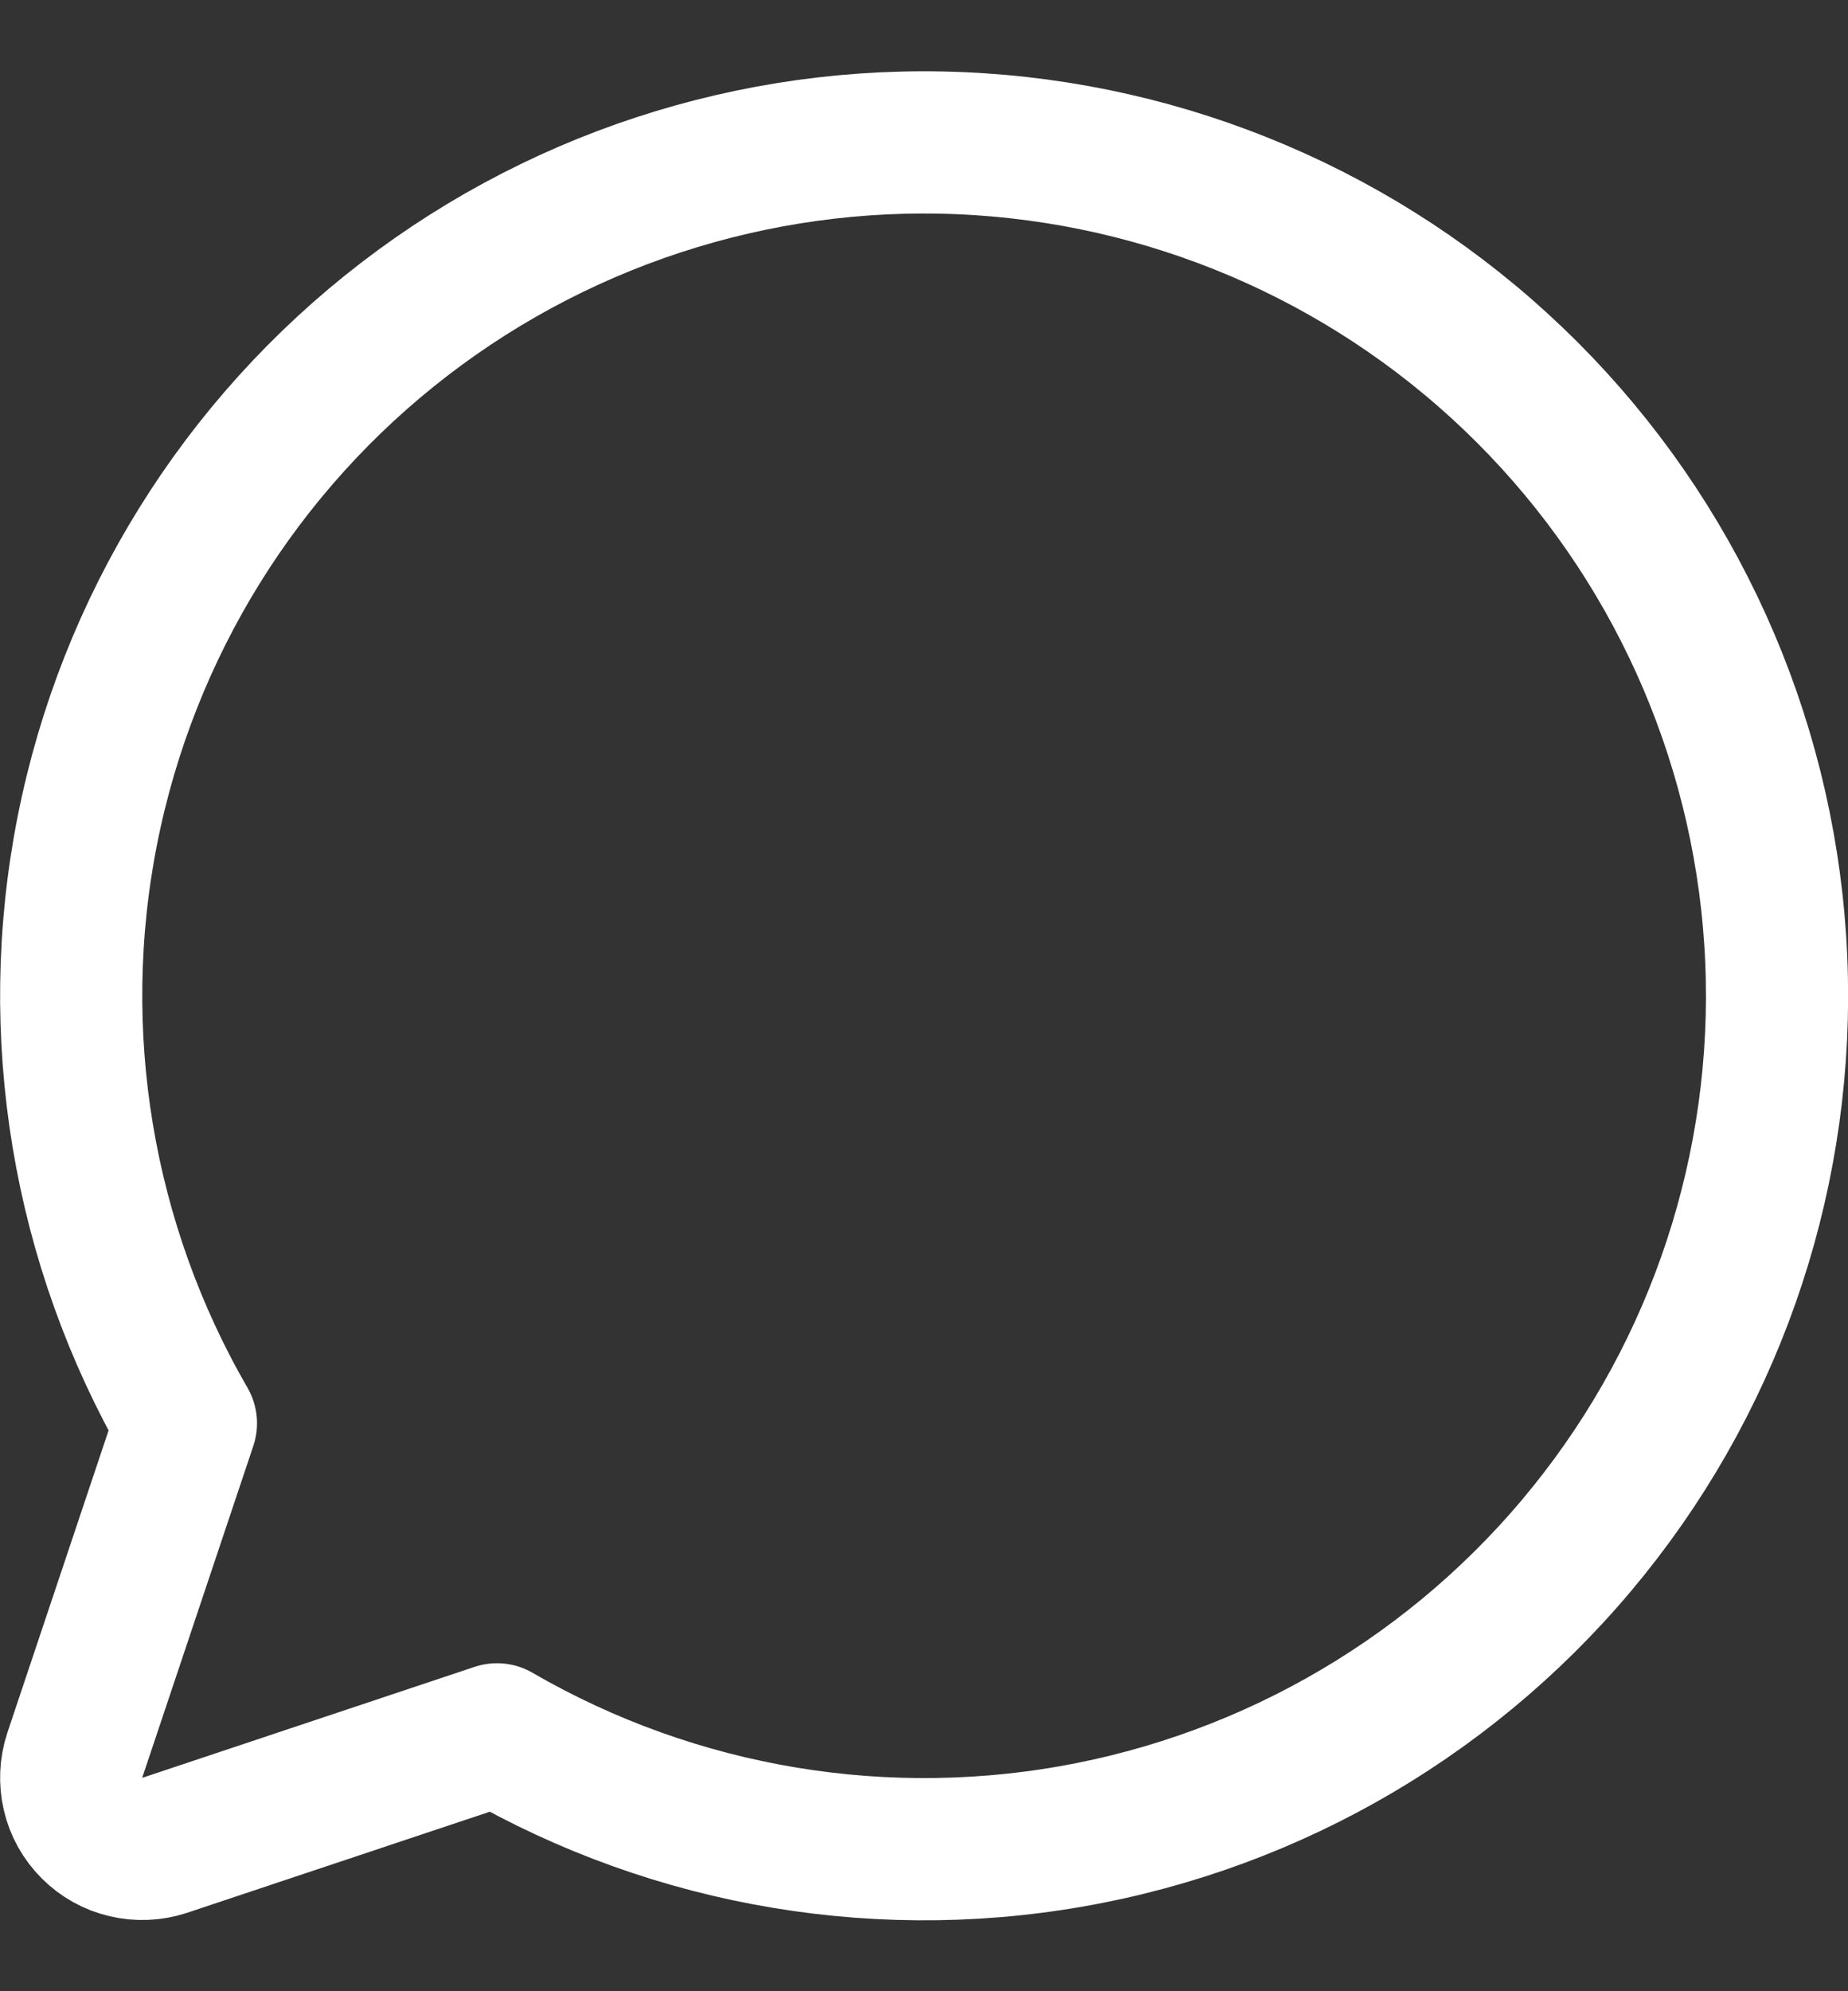 <svg width="13" height="14" viewBox="0 0 13 14" fill="none" xmlns="http://www.w3.org/2000/svg">
<rect x="0" y="0" width="13" height="14" fill="#333333" stroke="none"/>
<path d="M3.496 12.194C4.756 12.924 6.239 13.17 7.667 12.887C9.095 12.604 10.372 11.811 11.259 10.656C12.146 9.502 12.583 8.064 12.488 6.611C12.393 5.157 11.773 3.788 10.744 2.759C9.714 1.729 8.345 1.109 6.892 1.014C5.439 0.919 4.001 1.356 2.846 2.243C1.691 3.13 0.898 4.407 0.615 5.836C0.332 7.264 0.579 8.747 1.308 10.007L0.526 12.341C0.497 12.429 0.493 12.524 0.514 12.614C0.535 12.705 0.581 12.787 0.647 12.853C0.713 12.919 0.795 12.965 0.886 12.986C0.976 13.007 1.071 13.003 1.159 12.974L3.496 12.194Z" stroke="white" stroke-linecap="round" stroke-linejoin="round"/>
</svg>
